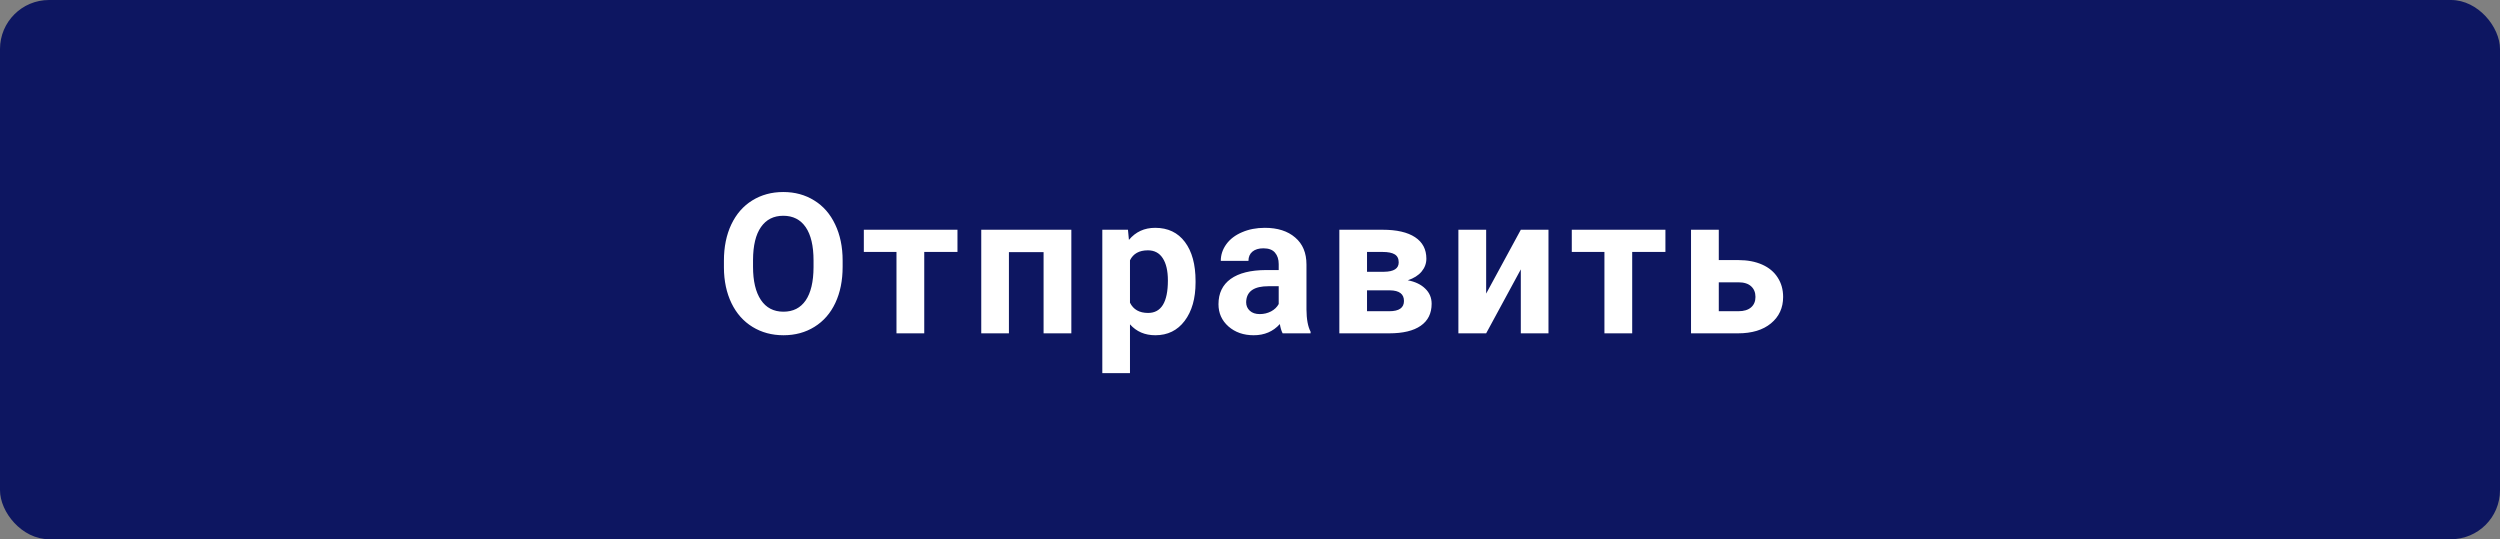 <svg width="255" height="55" viewBox="0 0 255 55" fill="none" xmlns="http://www.w3.org/2000/svg">
<rect x="0" y="0" width="255" height="55" fill="#808080" stroke="none"/>
<rect width="255" height="55" rx="5" fill="#0D1661"/>
<path d="M85.949 27.213C85.949 28.613 85.702 29.84 85.207 30.895C84.712 31.949 84.003 32.763 83.078 33.336C82.16 33.909 81.106 34.195 79.914 34.195C78.736 34.195 77.684 33.912 76.76 33.346C75.835 32.779 75.119 31.972 74.611 30.924C74.103 29.869 73.846 28.658 73.84 27.291V26.588C73.84 25.188 74.091 23.958 74.592 22.896C75.1 21.829 75.812 21.012 76.731 20.445C77.655 19.872 78.71 19.586 79.894 19.586C81.079 19.586 82.131 19.872 83.049 20.445C83.973 21.012 84.686 21.829 85.188 22.896C85.695 23.958 85.949 25.185 85.949 26.578V27.213ZM82.981 26.568C82.981 25.078 82.713 23.945 82.18 23.17C81.646 22.395 80.884 22.008 79.894 22.008C78.912 22.008 78.153 22.392 77.619 23.16C77.085 23.922 76.815 25.042 76.809 26.52V27.213C76.809 28.665 77.076 29.791 77.609 30.592C78.143 31.393 78.912 31.793 79.914 31.793C80.897 31.793 81.652 31.409 82.18 30.641C82.707 29.866 82.974 28.74 82.981 27.262V26.568ZM97.662 25.699H94.273V34H91.441V25.699H88.111V23.434H97.662V25.699ZM109.277 34H106.445V25.719H102.91V34H100.088V23.434H109.277V34ZM121.947 28.814C121.947 30.442 121.576 31.747 120.834 32.73C120.098 33.707 119.102 34.195 117.846 34.195C116.778 34.195 115.915 33.824 115.258 33.082V38.062H112.436V23.434H115.053L115.15 24.469C115.834 23.648 116.726 23.238 117.826 23.238C119.128 23.238 120.141 23.72 120.863 24.684C121.586 25.647 121.947 26.975 121.947 28.668V28.814ZM119.125 28.609C119.125 27.626 118.949 26.868 118.598 26.334C118.253 25.8 117.748 25.533 117.084 25.533C116.199 25.533 115.59 25.872 115.258 26.549V30.875C115.603 31.572 116.218 31.92 117.104 31.92C118.451 31.92 119.125 30.816 119.125 28.609ZM130.828 34C130.698 33.746 130.604 33.43 130.545 33.053C129.861 33.815 128.973 34.195 127.879 34.195C126.844 34.195 125.984 33.896 125.301 33.297C124.624 32.698 124.285 31.943 124.285 31.031C124.285 29.912 124.699 29.052 125.525 28.453C126.359 27.854 127.56 27.551 129.129 27.545H130.428V26.939C130.428 26.451 130.301 26.061 130.047 25.768C129.799 25.475 129.406 25.328 128.865 25.328C128.39 25.328 128.016 25.442 127.742 25.67C127.475 25.898 127.342 26.21 127.342 26.607H124.52C124.52 25.995 124.708 25.429 125.086 24.908C125.464 24.387 125.997 23.98 126.688 23.688C127.378 23.388 128.152 23.238 129.012 23.238C130.314 23.238 131.346 23.567 132.107 24.225C132.876 24.876 133.26 25.794 133.26 26.979V31.559C133.266 32.561 133.406 33.32 133.68 33.834V34H130.828ZM128.494 32.037C128.911 32.037 129.295 31.946 129.646 31.764C129.998 31.575 130.258 31.324 130.428 31.012V29.195H129.373C127.96 29.195 127.208 29.684 127.117 30.66L127.107 30.826C127.107 31.178 127.231 31.467 127.479 31.695C127.726 31.923 128.064 32.037 128.494 32.037ZM136.613 34V23.434H141.027C142.466 23.434 143.57 23.688 144.338 24.195C145.106 24.703 145.49 25.432 145.49 26.383C145.49 26.871 145.327 27.311 145.002 27.701C144.683 28.085 144.214 28.381 143.596 28.59C144.351 28.733 144.943 29.016 145.373 29.439C145.809 29.856 146.027 30.37 146.027 30.982C146.027 31.965 145.656 32.714 144.914 33.228C144.178 33.743 143.107 34 141.701 34H136.613ZM139.436 29.615V31.744H141.711C142.707 31.744 143.205 31.396 143.205 30.699C143.205 29.99 142.73 29.628 141.779 29.615H139.436ZM139.436 27.721H141.184C142.173 27.708 142.668 27.389 142.668 26.764C142.668 26.38 142.531 26.106 142.258 25.943C141.991 25.781 141.581 25.699 141.027 25.699H139.436V27.721ZM155.123 23.434H157.945V34H155.123V27.477L151.588 34H148.756V23.434H151.588V29.947L155.123 23.434ZM169.873 25.699H166.484V34H163.652V25.699H160.322V23.434H169.873V25.699ZM175.316 26.529H177.338C178.249 26.529 179.05 26.682 179.74 26.988C180.43 27.294 180.958 27.734 181.322 28.307C181.693 28.873 181.879 29.534 181.879 30.289C181.879 31.402 181.465 32.301 180.639 32.984C179.818 33.661 178.699 34 177.279 34H172.484V23.434H175.316V26.529ZM175.316 28.795V31.744H177.318C177.878 31.744 178.308 31.614 178.607 31.354C178.907 31.093 179.057 30.738 179.057 30.289C179.057 29.833 178.91 29.472 178.617 29.205C178.324 28.932 177.891 28.795 177.318 28.795H175.316Z" fill="white"/>
</svg>
